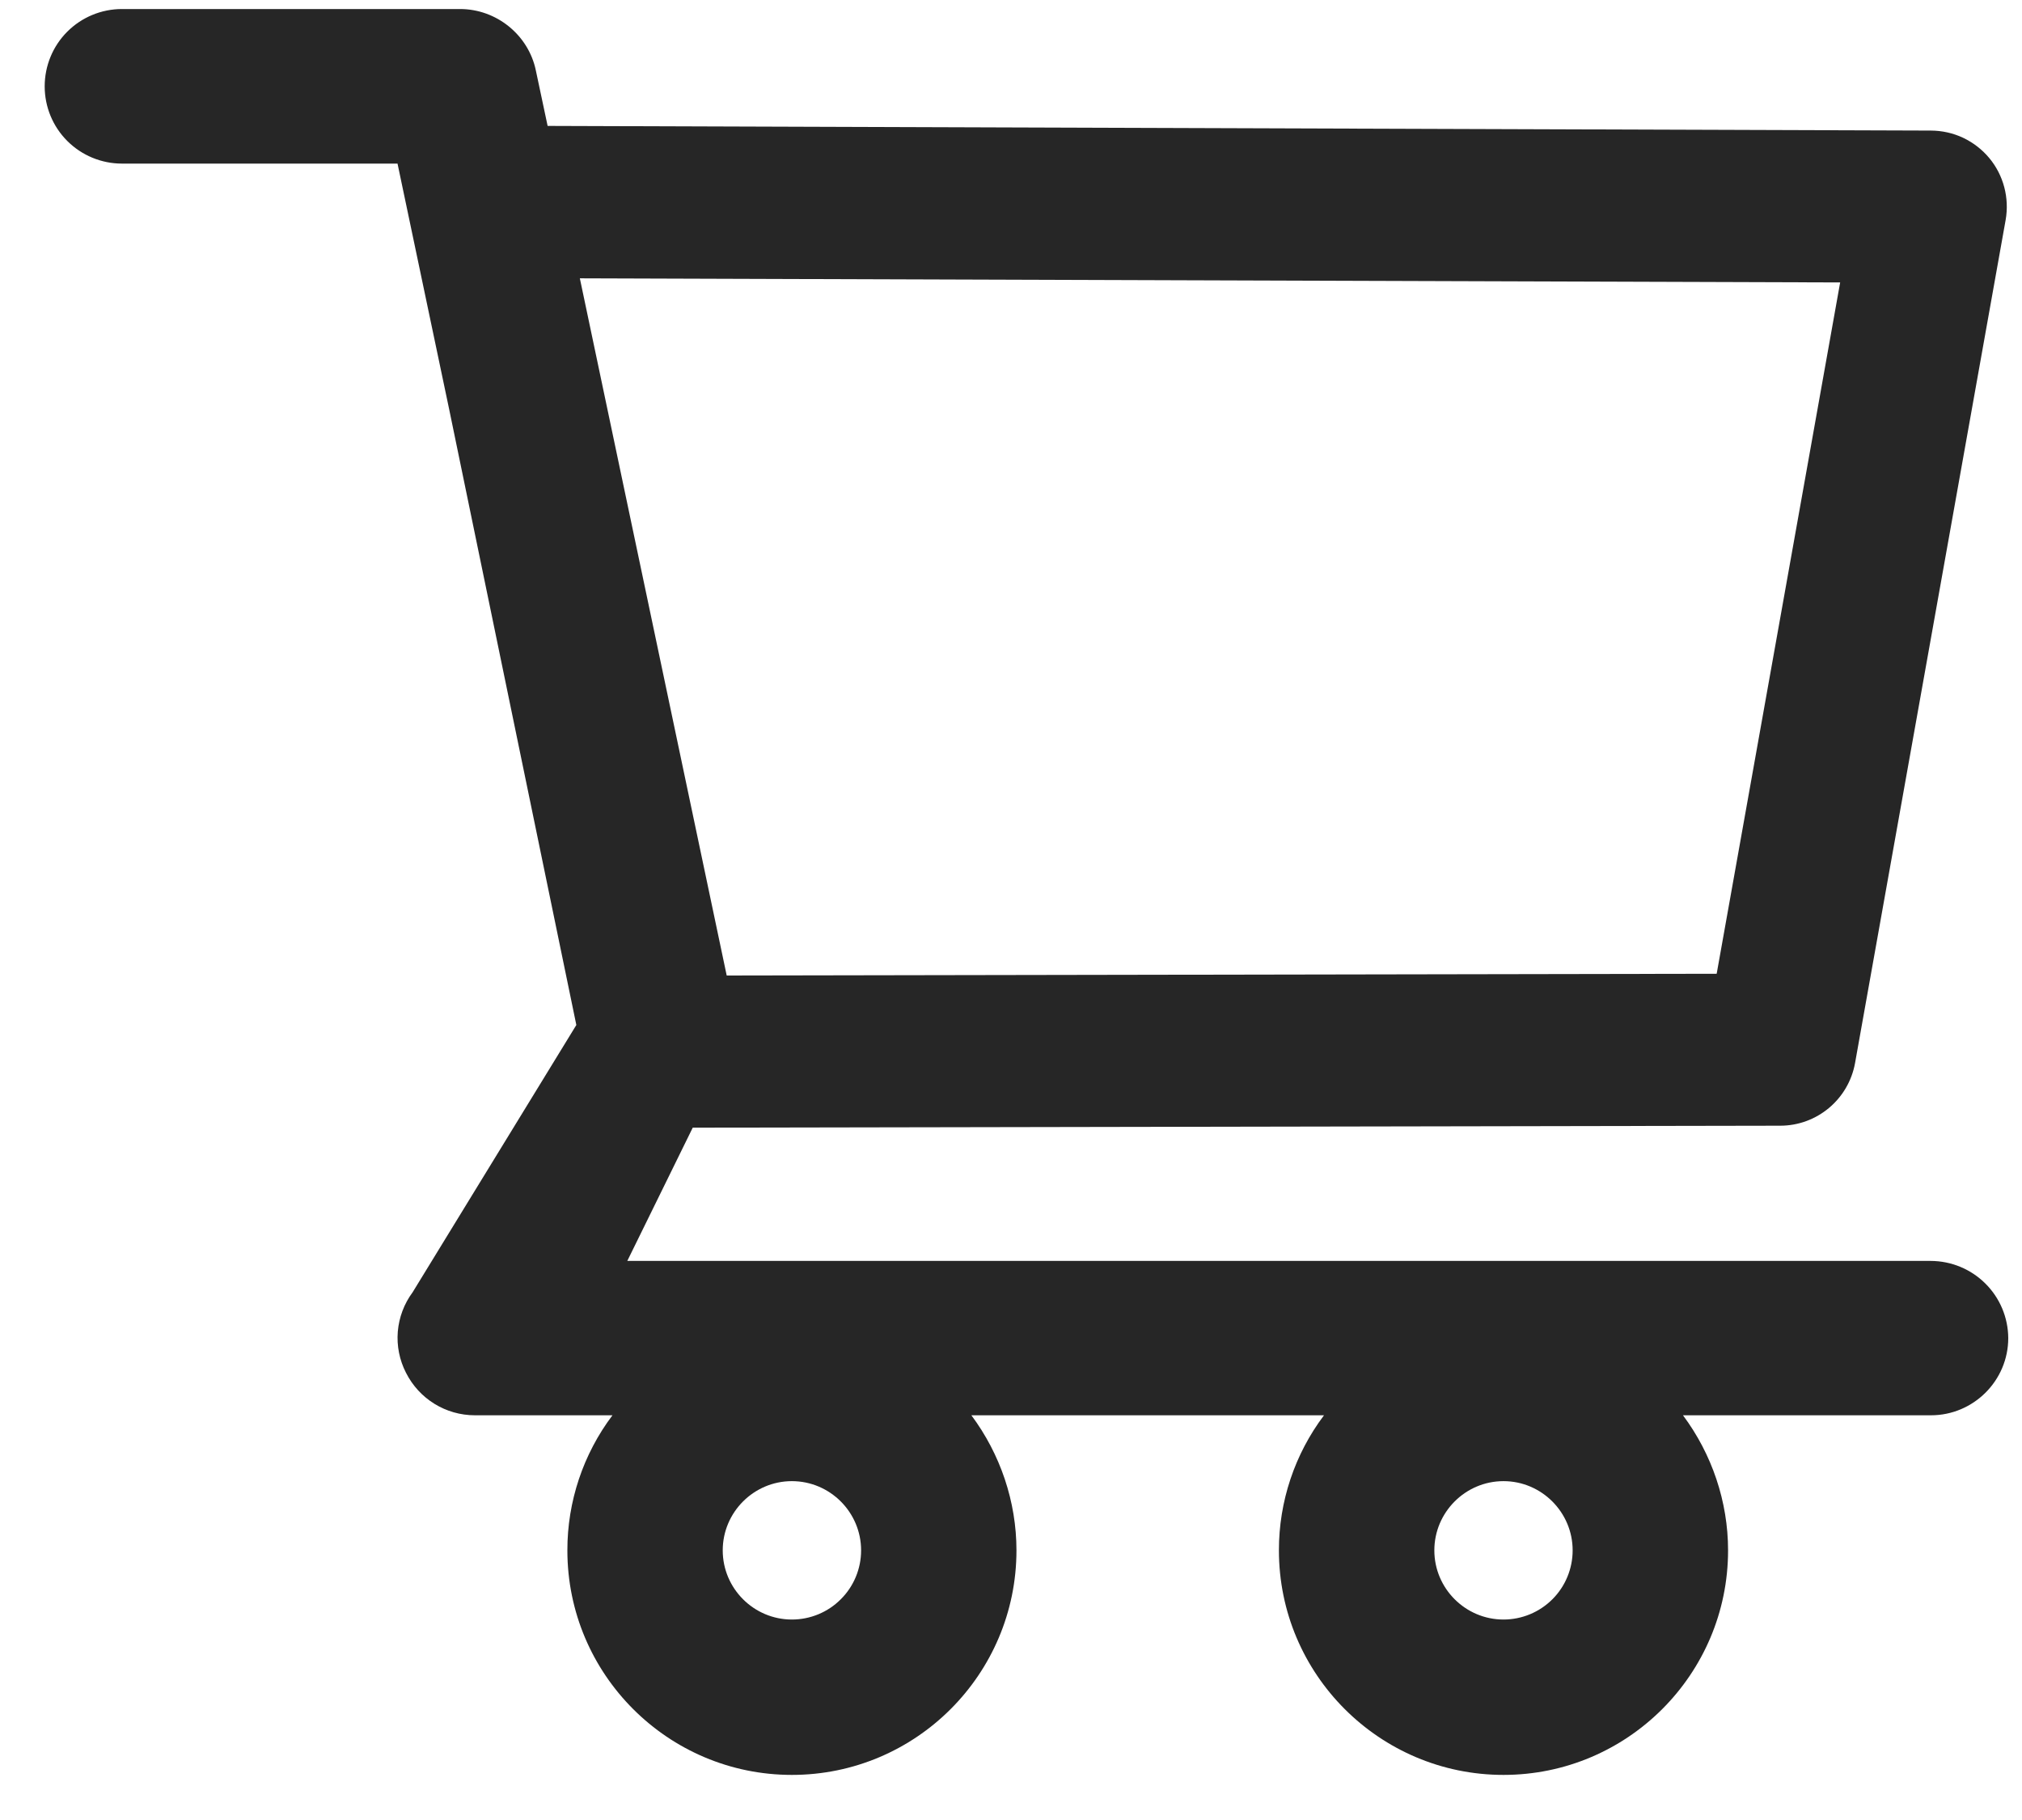 <svg width="30" height="27" viewBox="0 0 30 27" fill="none" xmlns="http://www.w3.org/2000/svg">
<path d="M28.646 18.706H9.307L10.278 16.729L26.412 16.7C26.957 16.7 27.425 16.31 27.523 15.771L29.757 3.265C29.815 2.937 29.727 2.599 29.513 2.343C29.407 2.216 29.275 2.115 29.126 2.044C28.977 1.974 28.814 1.938 28.649 1.937L8.125 1.868L7.95 1.044C7.84 0.517 7.365 0.134 6.826 0.134H1.809C1.505 0.134 1.213 0.255 0.998 0.47C0.783 0.685 0.663 0.977 0.663 1.281C0.663 1.585 0.783 1.876 0.998 2.091C1.213 2.306 1.505 2.427 1.809 2.427H5.898L6.664 6.071L8.551 15.206L6.122 19.171C5.996 19.341 5.92 19.543 5.902 19.755C5.885 19.966 5.927 20.177 6.024 20.366C6.219 20.752 6.612 20.996 7.047 20.996H9.087C8.652 21.573 8.417 22.277 8.418 23C8.418 24.838 9.911 26.331 11.749 26.331C13.588 26.331 15.081 24.838 15.081 23C15.081 22.276 14.841 21.571 14.412 20.996H19.644C19.209 21.573 18.974 22.277 18.975 23C18.975 24.838 20.469 26.331 22.307 26.331C24.145 26.331 25.639 24.838 25.639 23C25.639 22.276 25.399 21.571 24.97 20.996H28.649C29.279 20.996 29.796 20.483 29.796 19.85C29.794 19.546 29.672 19.255 29.456 19.041C29.241 18.827 28.95 18.707 28.646 18.706ZM8.603 4.129L27.302 4.19L25.47 14.446L10.782 14.472L8.603 4.129ZM11.749 24.026C11.184 24.026 10.723 23.565 10.723 23C10.723 22.435 11.184 21.973 11.749 21.973C12.315 21.973 12.776 22.435 12.776 23C12.776 23.272 12.668 23.533 12.475 23.725C12.283 23.918 12.022 24.026 11.749 24.026ZM22.307 24.026C21.742 24.026 21.281 23.565 21.281 23C21.281 22.435 21.742 21.973 22.307 21.973C22.872 21.973 23.333 22.435 23.333 23C23.333 23.272 23.225 23.533 23.033 23.725C22.84 23.918 22.579 24.026 22.307 24.026Z" fill="black" fill-opacity="0.85"/>
</svg>
